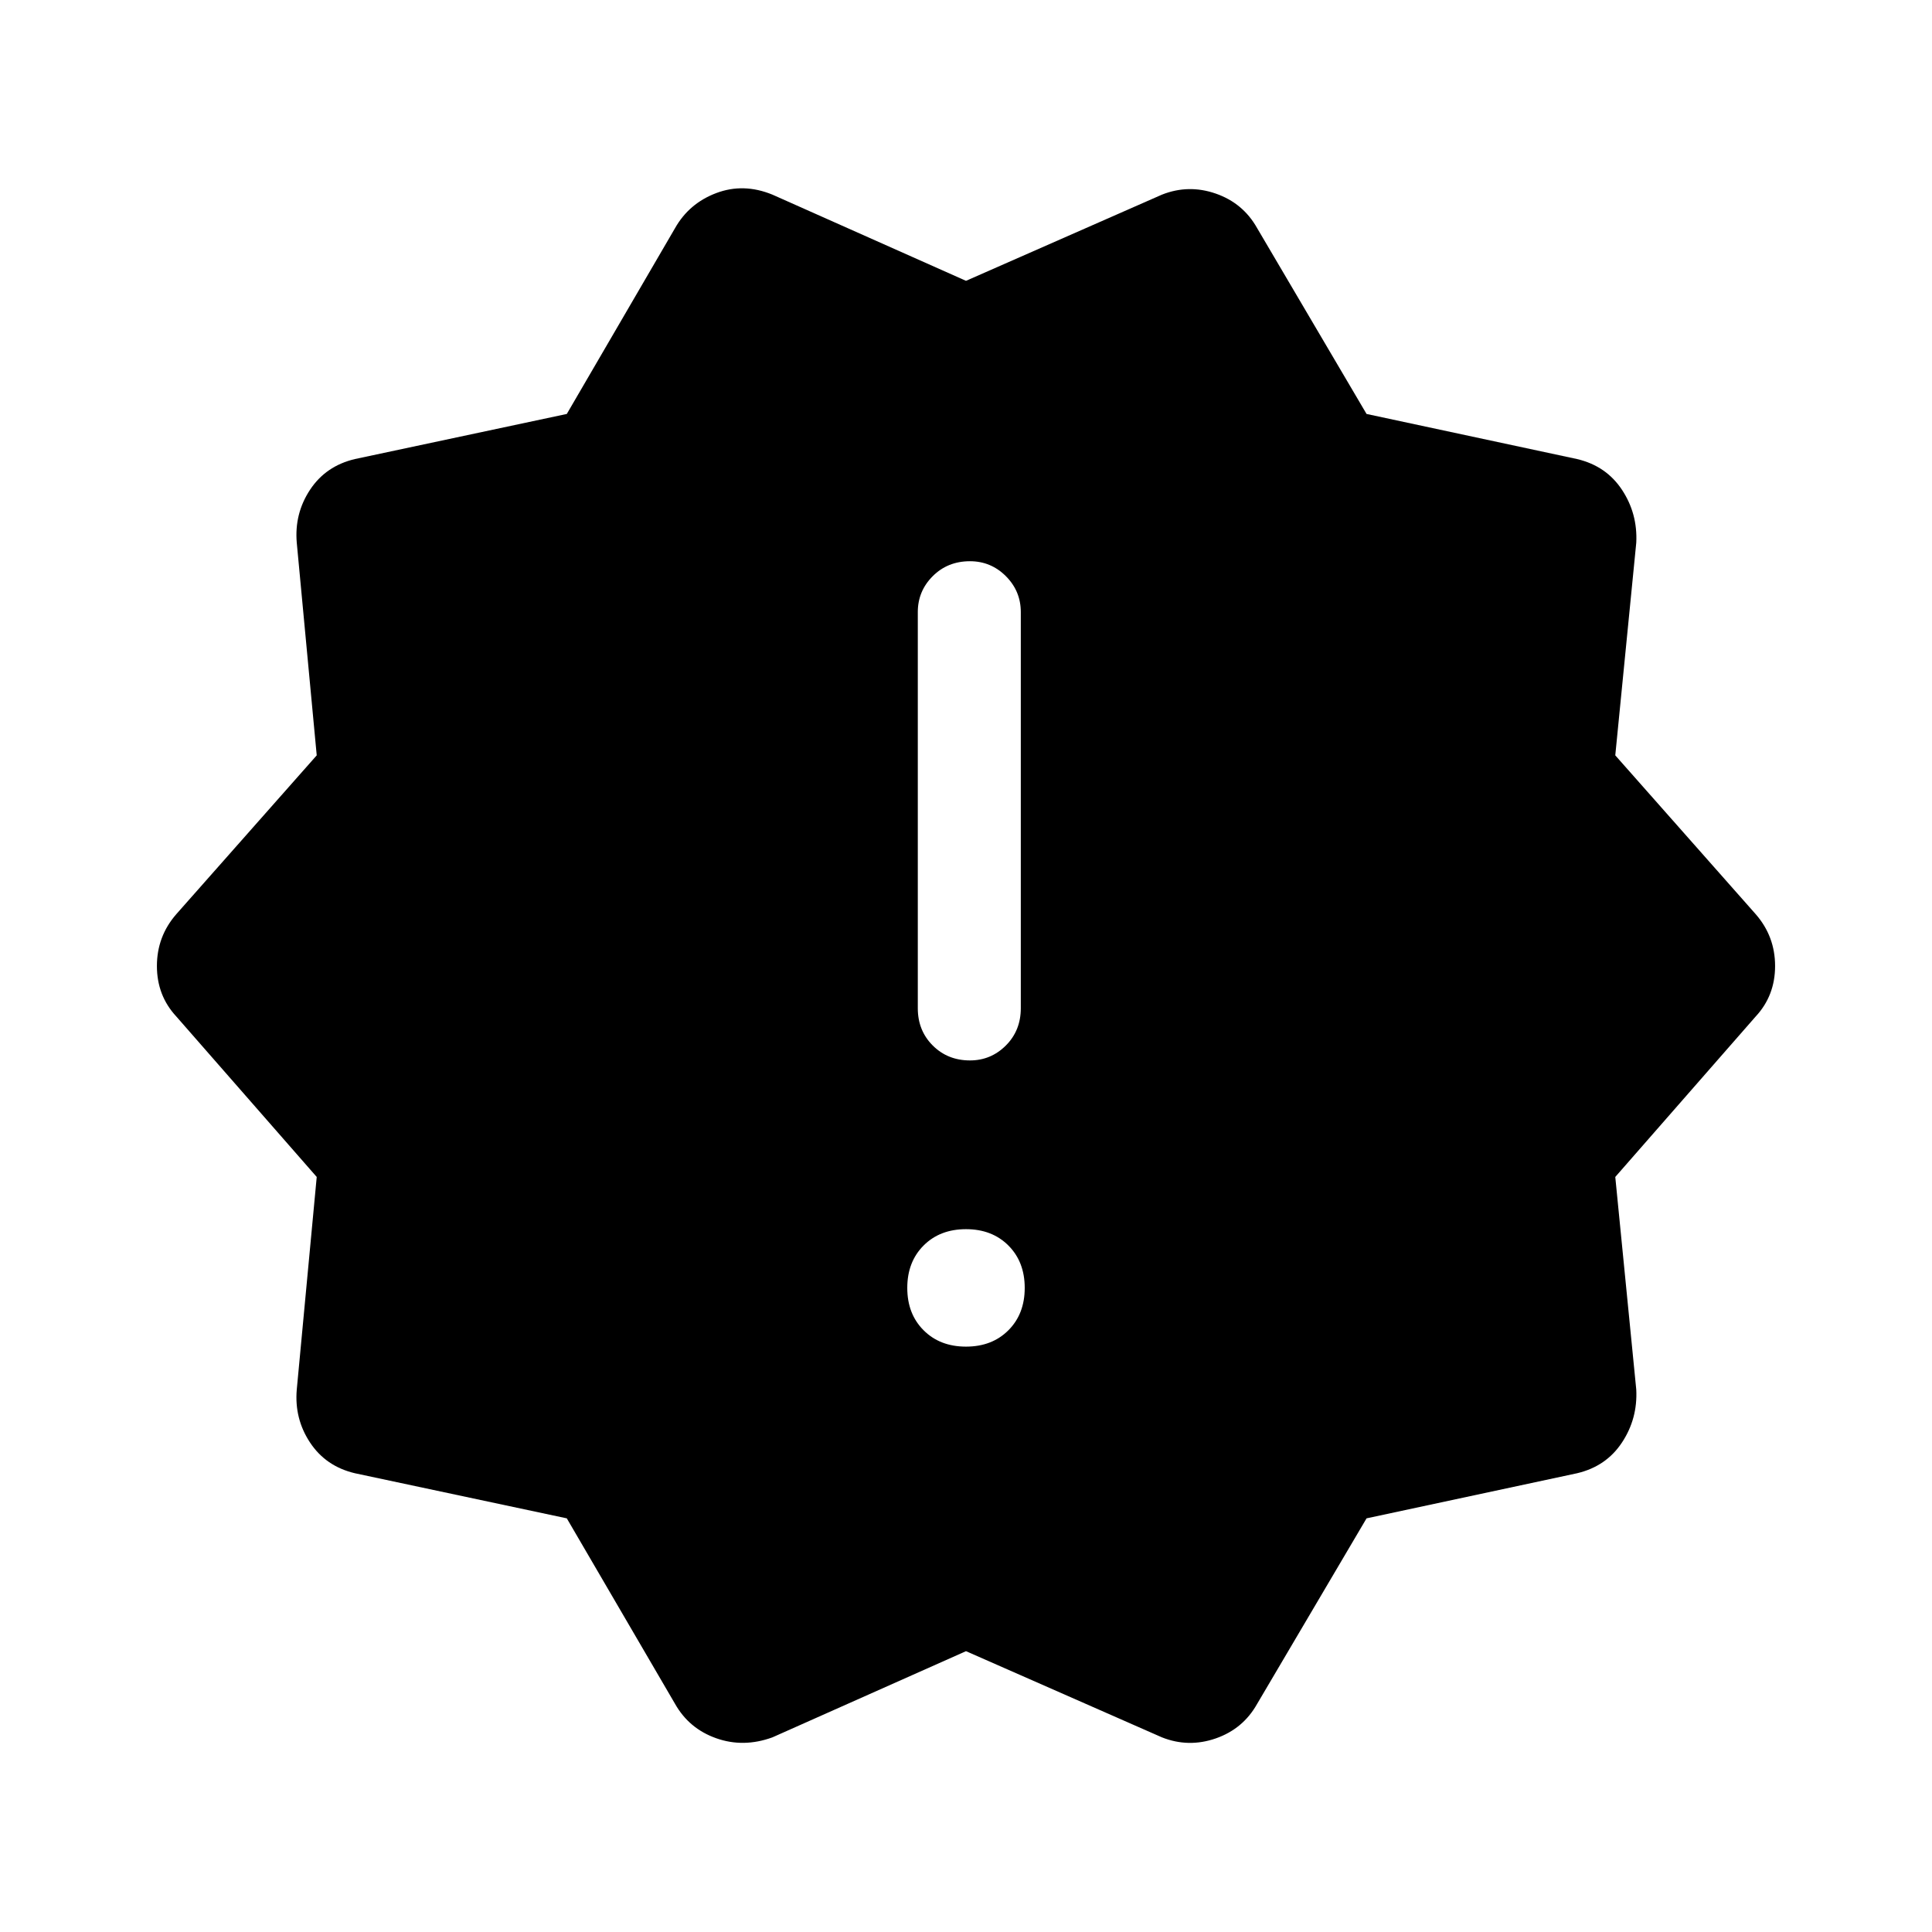<svg xmlns="http://www.w3.org/2000/svg" height="40" viewBox="0 -960 960 960" width="40"><path d="m335.38-113.44-53.74-92.1-105.28-22.41q-14.46-3.41-22.3-15.26-7.83-11.84-6.6-26.3l9.92-105.67-69.76-79.72q-9.65-10.38-9.65-25.1t9.65-25.77l69.76-78.9-9.92-105.66q-1.23-14.46 6.6-26.31 7.84-11.85 22.3-15.26l105.28-22.41 53.74-92.25q6.98-12.39 20.52-17.5 13.54-5.12 27.92.78L480-820.46l97.36-42.82q13.2-5.23 26.74-.53 13.54 4.71 20.52 17.09l54.41 92.41 104.61 22.41q14.46 3.41 22.3 15.26 7.83 11.85 7.11 26.31l-10.43 105.66 69.76 78.9q9.65 11.05 9.65 25.77 0 14.72-9.65 25.1l-69.76 79.72 10.43 105.67q.72 14.46-7.11 26.3-7.84 11.85-22.3 15.26l-104.61 22.41-54.41 92.26q-6.98 12.38-20.52 17.09-13.54 4.7-26.74-.53L480-139.54l-96.18 42.82q-14.38 5.23-27.92.45-13.54-4.78-20.52-17.17ZM480-290.87q12.95 0 21.06-8.12 8.12-8.11 8.12-21.06t-8.12-21.07q-8.11-8.11-21.06-8.11t-21.06 8.11q-8.12 8.12-8.12 21.07 0 12.95 8.12 21.06 8.11 8.12 21.06 8.12Zm1.97-142.21q10.41 0 17.84-7.42 7.42-7.42 7.42-18.5v-196.87q0-10.41-7.42-17.84-7.43-7.42-17.84-7.42-11.07 0-18.5 7.42-7.42 7.43-7.42 17.84V-459q0 11.08 7.42 18.5 7.43 7.42 18.5 7.42Z"/></svg>